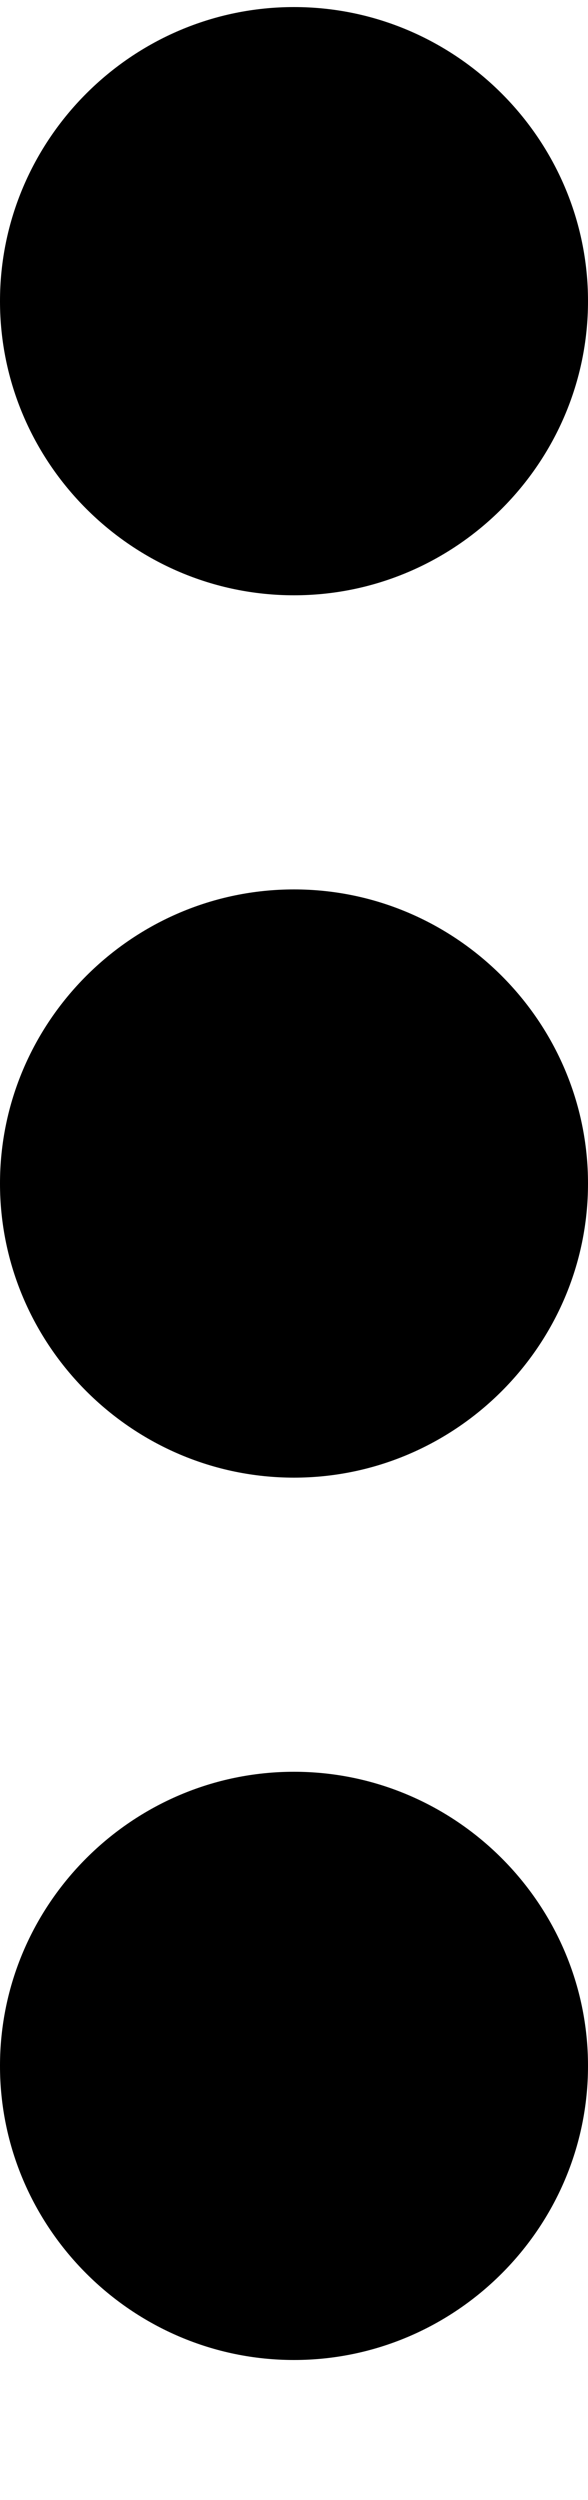 <svg width="4" height="17" viewBox="0 0 4 17" fill="none" xmlns="http://www.w3.org/2000/svg">
<path d="M2 4.048C3.1 4.048 4 3.148 4 2.048C4 0.948 3.1 0.048 2 0.048C0.9 0.048 0 0.948 0 2.048C0 3.148 0.9 4.048 2 4.048ZM2 6.048C0.9 6.048 0 6.948 0 8.048C0 9.148 0.9 10.048 2 10.048C3.1 10.048 4 9.148 4 8.048C4 6.948 3.1 6.048 2 6.048ZM2 12.048C0.9 12.048 0 12.948 0 14.048C0 15.148 0.9 16.048 2 16.048C3.1 16.048 4 15.148 4 14.048C4 12.948 3.1 12.048 2 12.048Z" fill="currentColor"/>
</svg>
